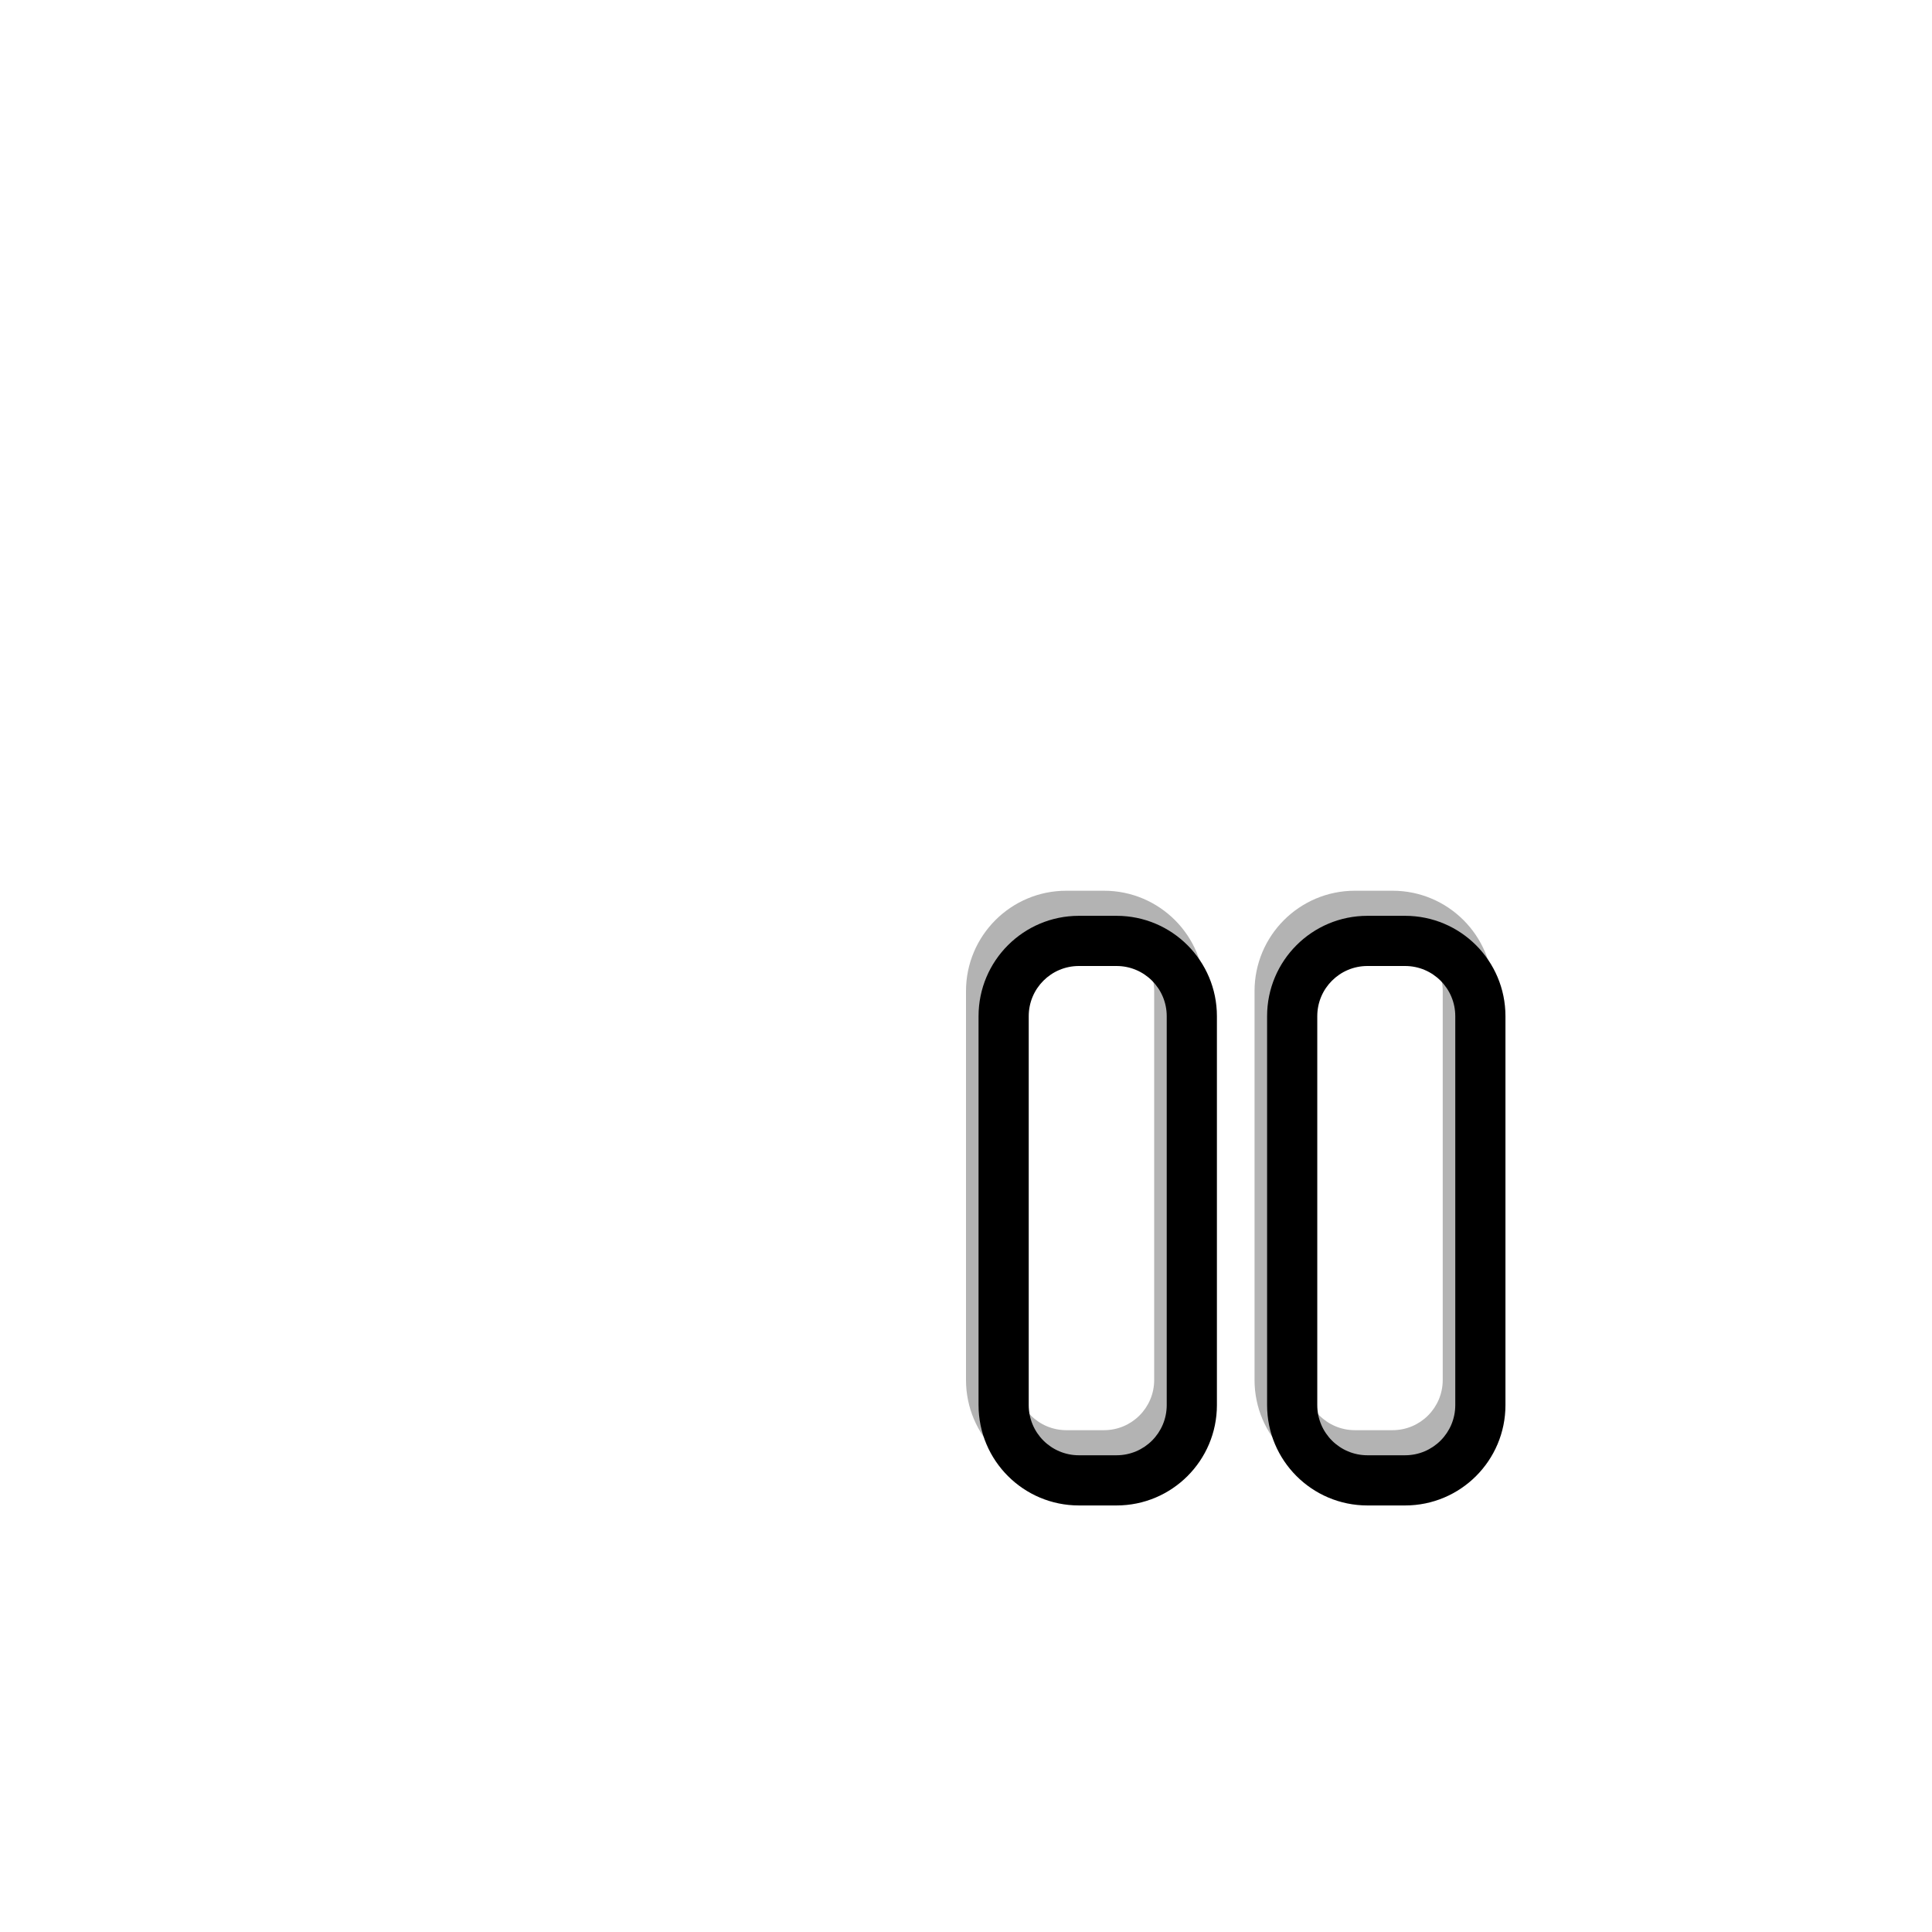 <svg xmlns="http://www.w3.org/2000/svg" xmlns:xlink="http://www.w3.org/1999/xlink" width="154" height="154" viewBox="0 0 154 154">
    <defs>
        <path id="prefix__a" d="M0 0H154V154H0z"/>
        <path id="prefix__c" d="M34 0h-3c-4.418 0-8 3.582-8 8v31c0 4.418 3.582 8 8 8h3c4.418 0 8-3.582 8-8V8c0-4.418-3.582-8-8-8zm0 4c2.21 0 4 1.79 4 4v31c0 2.21-1.79 4-4 4h-3c-2.21 0-4-1.79-4-4V8c0-2.21 1.79-4 4-4h3z"/>
        <path id="prefix__e" d="M11 0H8C3.582 0 0 3.582 0 8v31c0 4.418 3.582 8 8 8h3c4.418 0 8-3.582 8-8V8c0-4.418-3.582-8-8-8zm0 4c2.21 0 4 1.79 4 4v31c0 2.21-1.79 4-4 4H8c-2.21 0-4-1.79-4-4V8c0-2.21 1.79-4 4-4h3z"/>
        <filter id="prefix__d" width="131.6%" height="112.8%" x="-15.8%" y="-6.4%" filterUnits="objectBoundingBox">
            <feGaussianBlur in="SourceAlpha" result="shadowBlurInner1" stdDeviation="2"/>
            <feOffset dx="1" dy="2" in="shadowBlurInner1" result="shadowOffsetInner1"/>
            <feComposite in="shadowOffsetInner1" in2="SourceAlpha" k2="-1" k3="1" operator="arithmetic" result="shadowInnerInner1"/>
            <feColorMatrix in="shadowInnerInner1" values="0 0 0 0 0 0 0 0 0 0 0 0 0 0 0 0 0 0 1 0"/>
        </filter>
        <filter id="prefix__f" width="131.6%" height="112.8%" x="-15.8%" y="-6.4%" filterUnits="objectBoundingBox">
            <feGaussianBlur in="SourceAlpha" result="shadowBlurInner1" stdDeviation="2"/>
            <feOffset dx="1" dy="2" in="shadowBlurInner1" result="shadowOffsetInner1"/>
            <feComposite in="shadowOffsetInner1" in2="SourceAlpha" k2="-1" k3="1" operator="arithmetic" result="shadowInnerInner1"/>
            <feColorMatrix in="shadowInnerInner1" values="0 0 0 0 0 0 0 0 0 0 0 0 0 0 0 0 0 0 1 0"/>
        </filter>
    </defs>
    <g fill="none" fill-rule="evenodd">
        <mask id="prefix__b" fill="#fff">
            <use xlink:href="#prefix__a"/>
        </mask>
        <g mask="url(#prefix__b)">
            <g fill="#000" transform="translate(77 71)">
                <use fill-opacity=".3" xlink:href="#prefix__c"/>
                <use filter="url(#prefix__d)" xlink:href="#prefix__c"/>
                <g>
                    <use fill-opacity=".3" xlink:href="#prefix__e"/>
                    <use filter="url(#prefix__f)" xlink:href="#prefix__e"/>
                </g>
            </g>
        </g>
    </g>
</svg>
